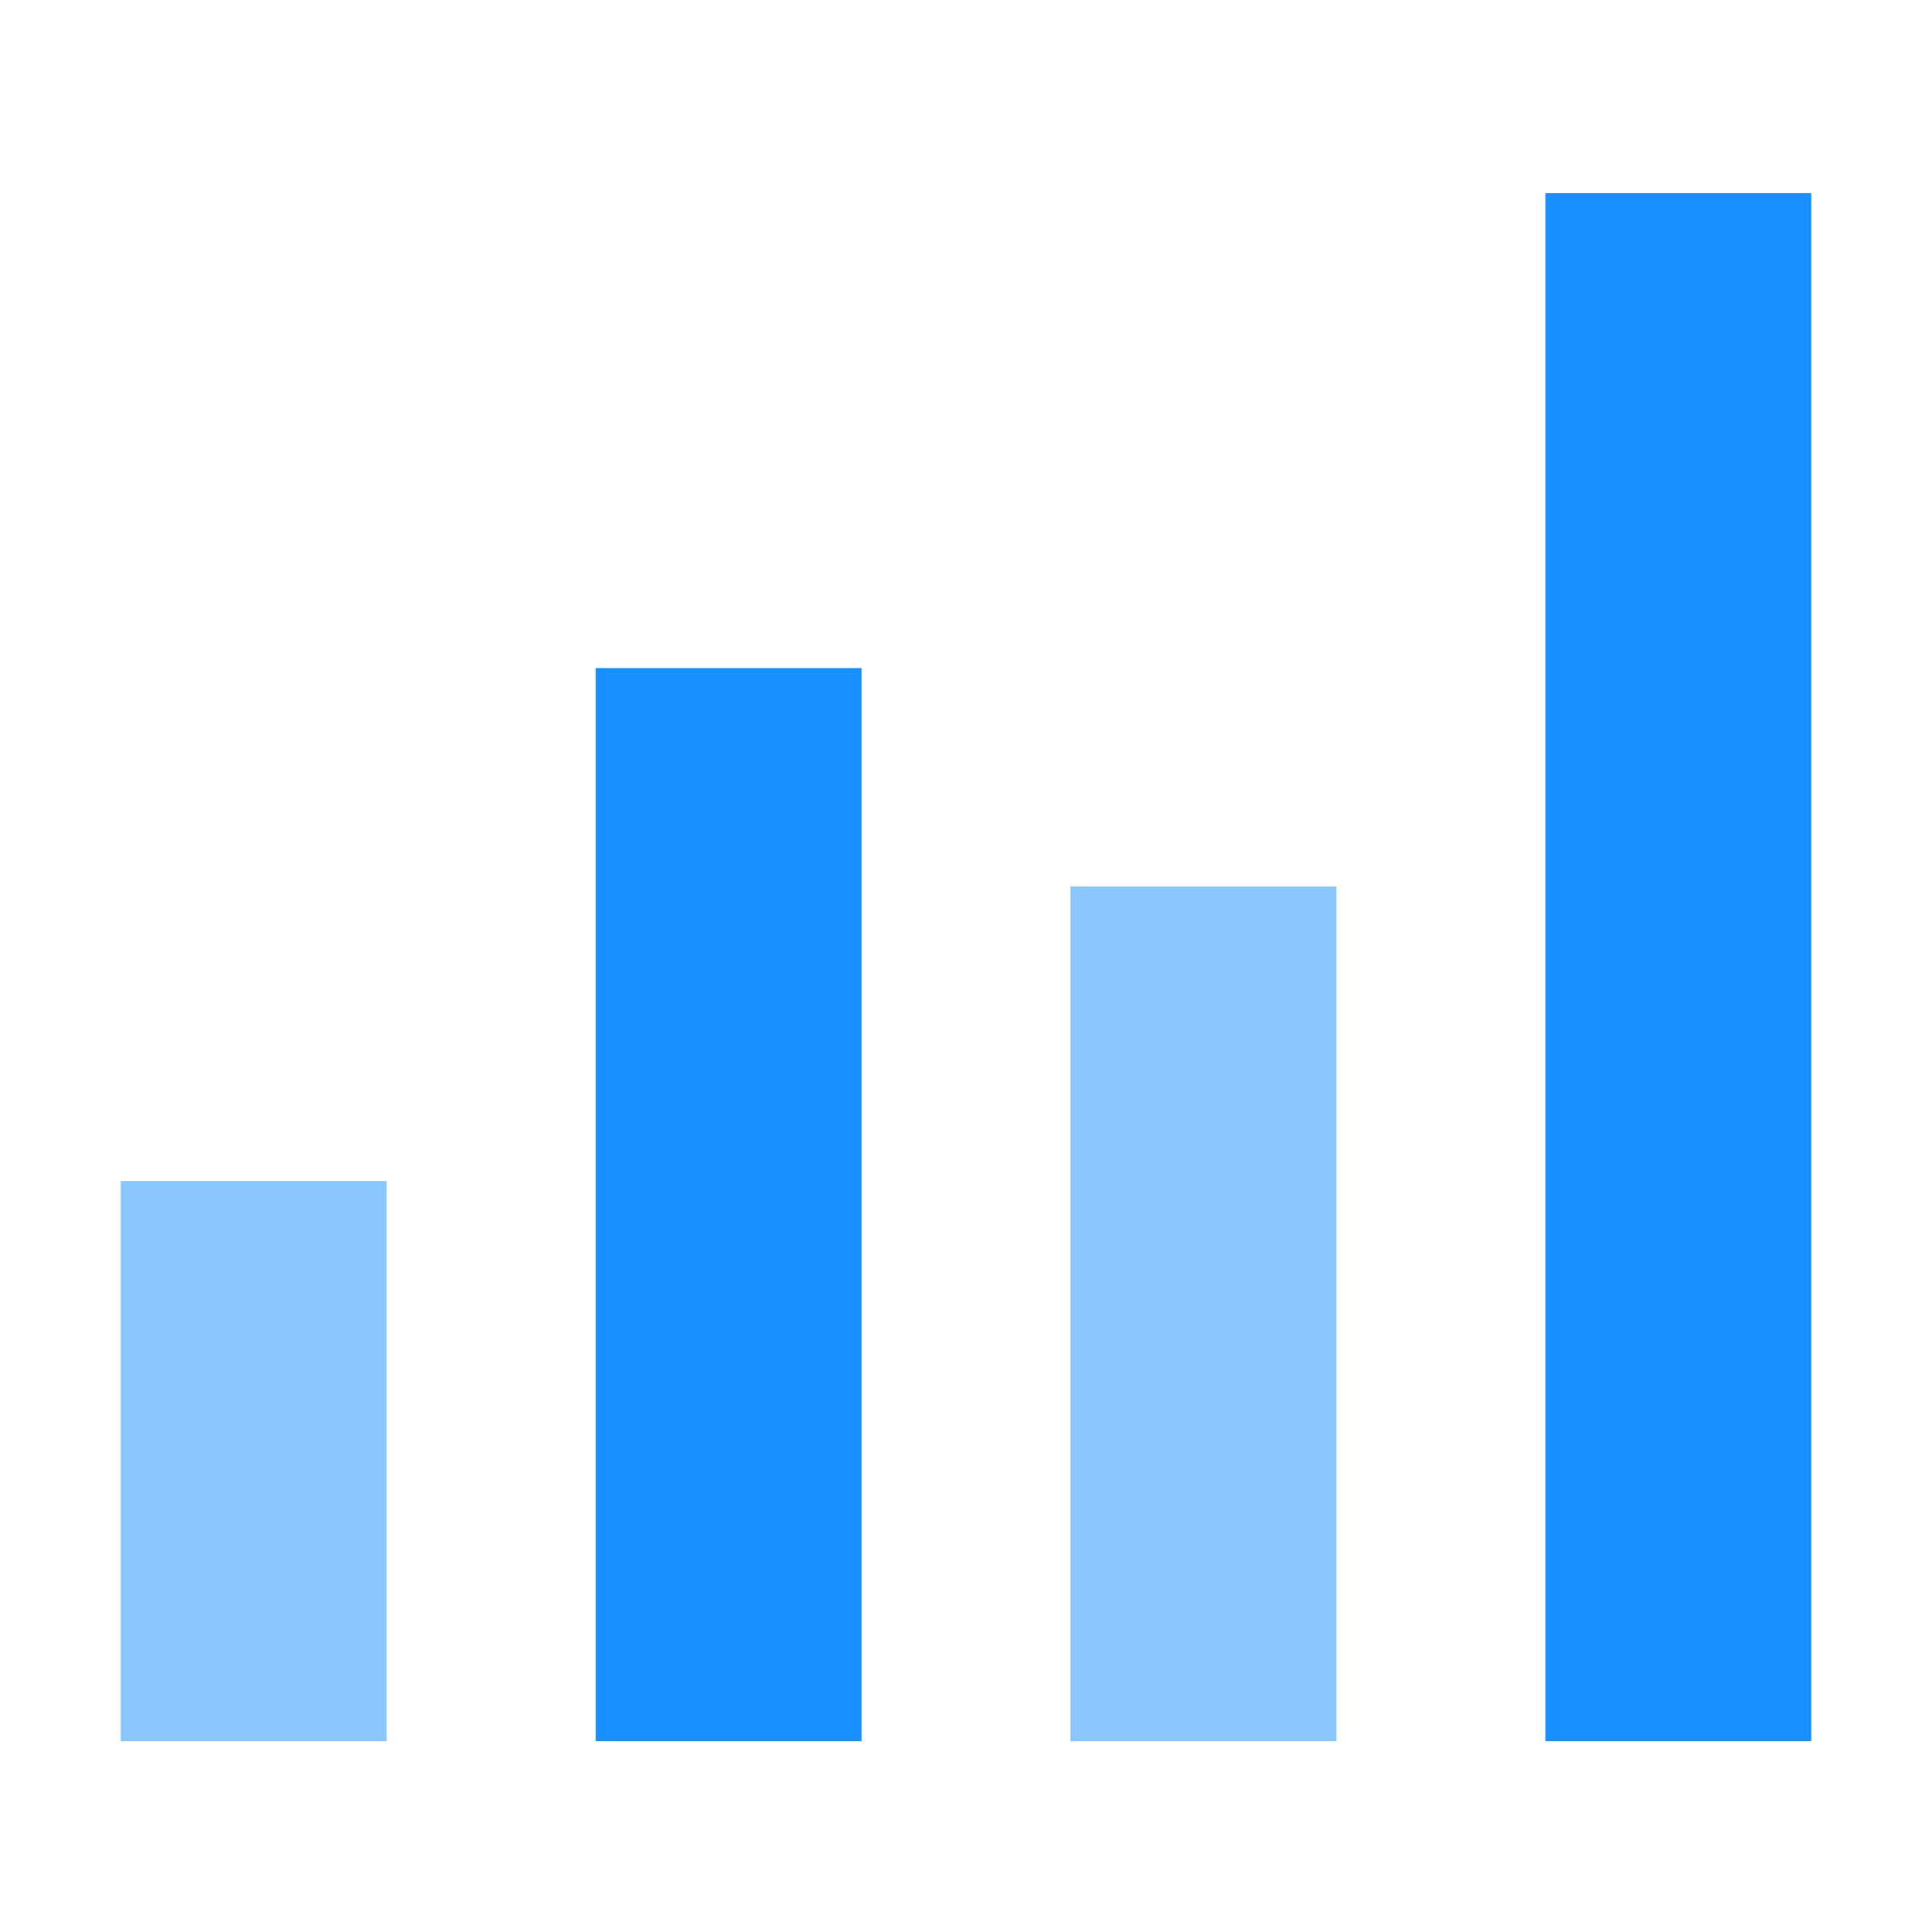 <?xml version="1.0" standalone="no"?><!DOCTYPE svg PUBLIC "-//W3C//DTD SVG 1.1//EN" "http://www.w3.org/Graphics/SVG/1.1/DTD/svg11.dtd"><svg class="icon" width="200px" height="200.00px" viewBox="0 0 1024 1024" version="1.1" xmlns="http://www.w3.org/2000/svg"><path d="M819.059 922.893H960V102.4H819.059z" fill="#1890FF" /><path d="M567.373 922.893h140.941V469.862H567.373z" fill="#8BC7FF" /><path d="M315.686 922.893h140.941V354.086H315.686z" fill="#1890FF" /><path d="M64 922.893h140.941V625.92H64z" fill="#8BC7FF" /></svg>